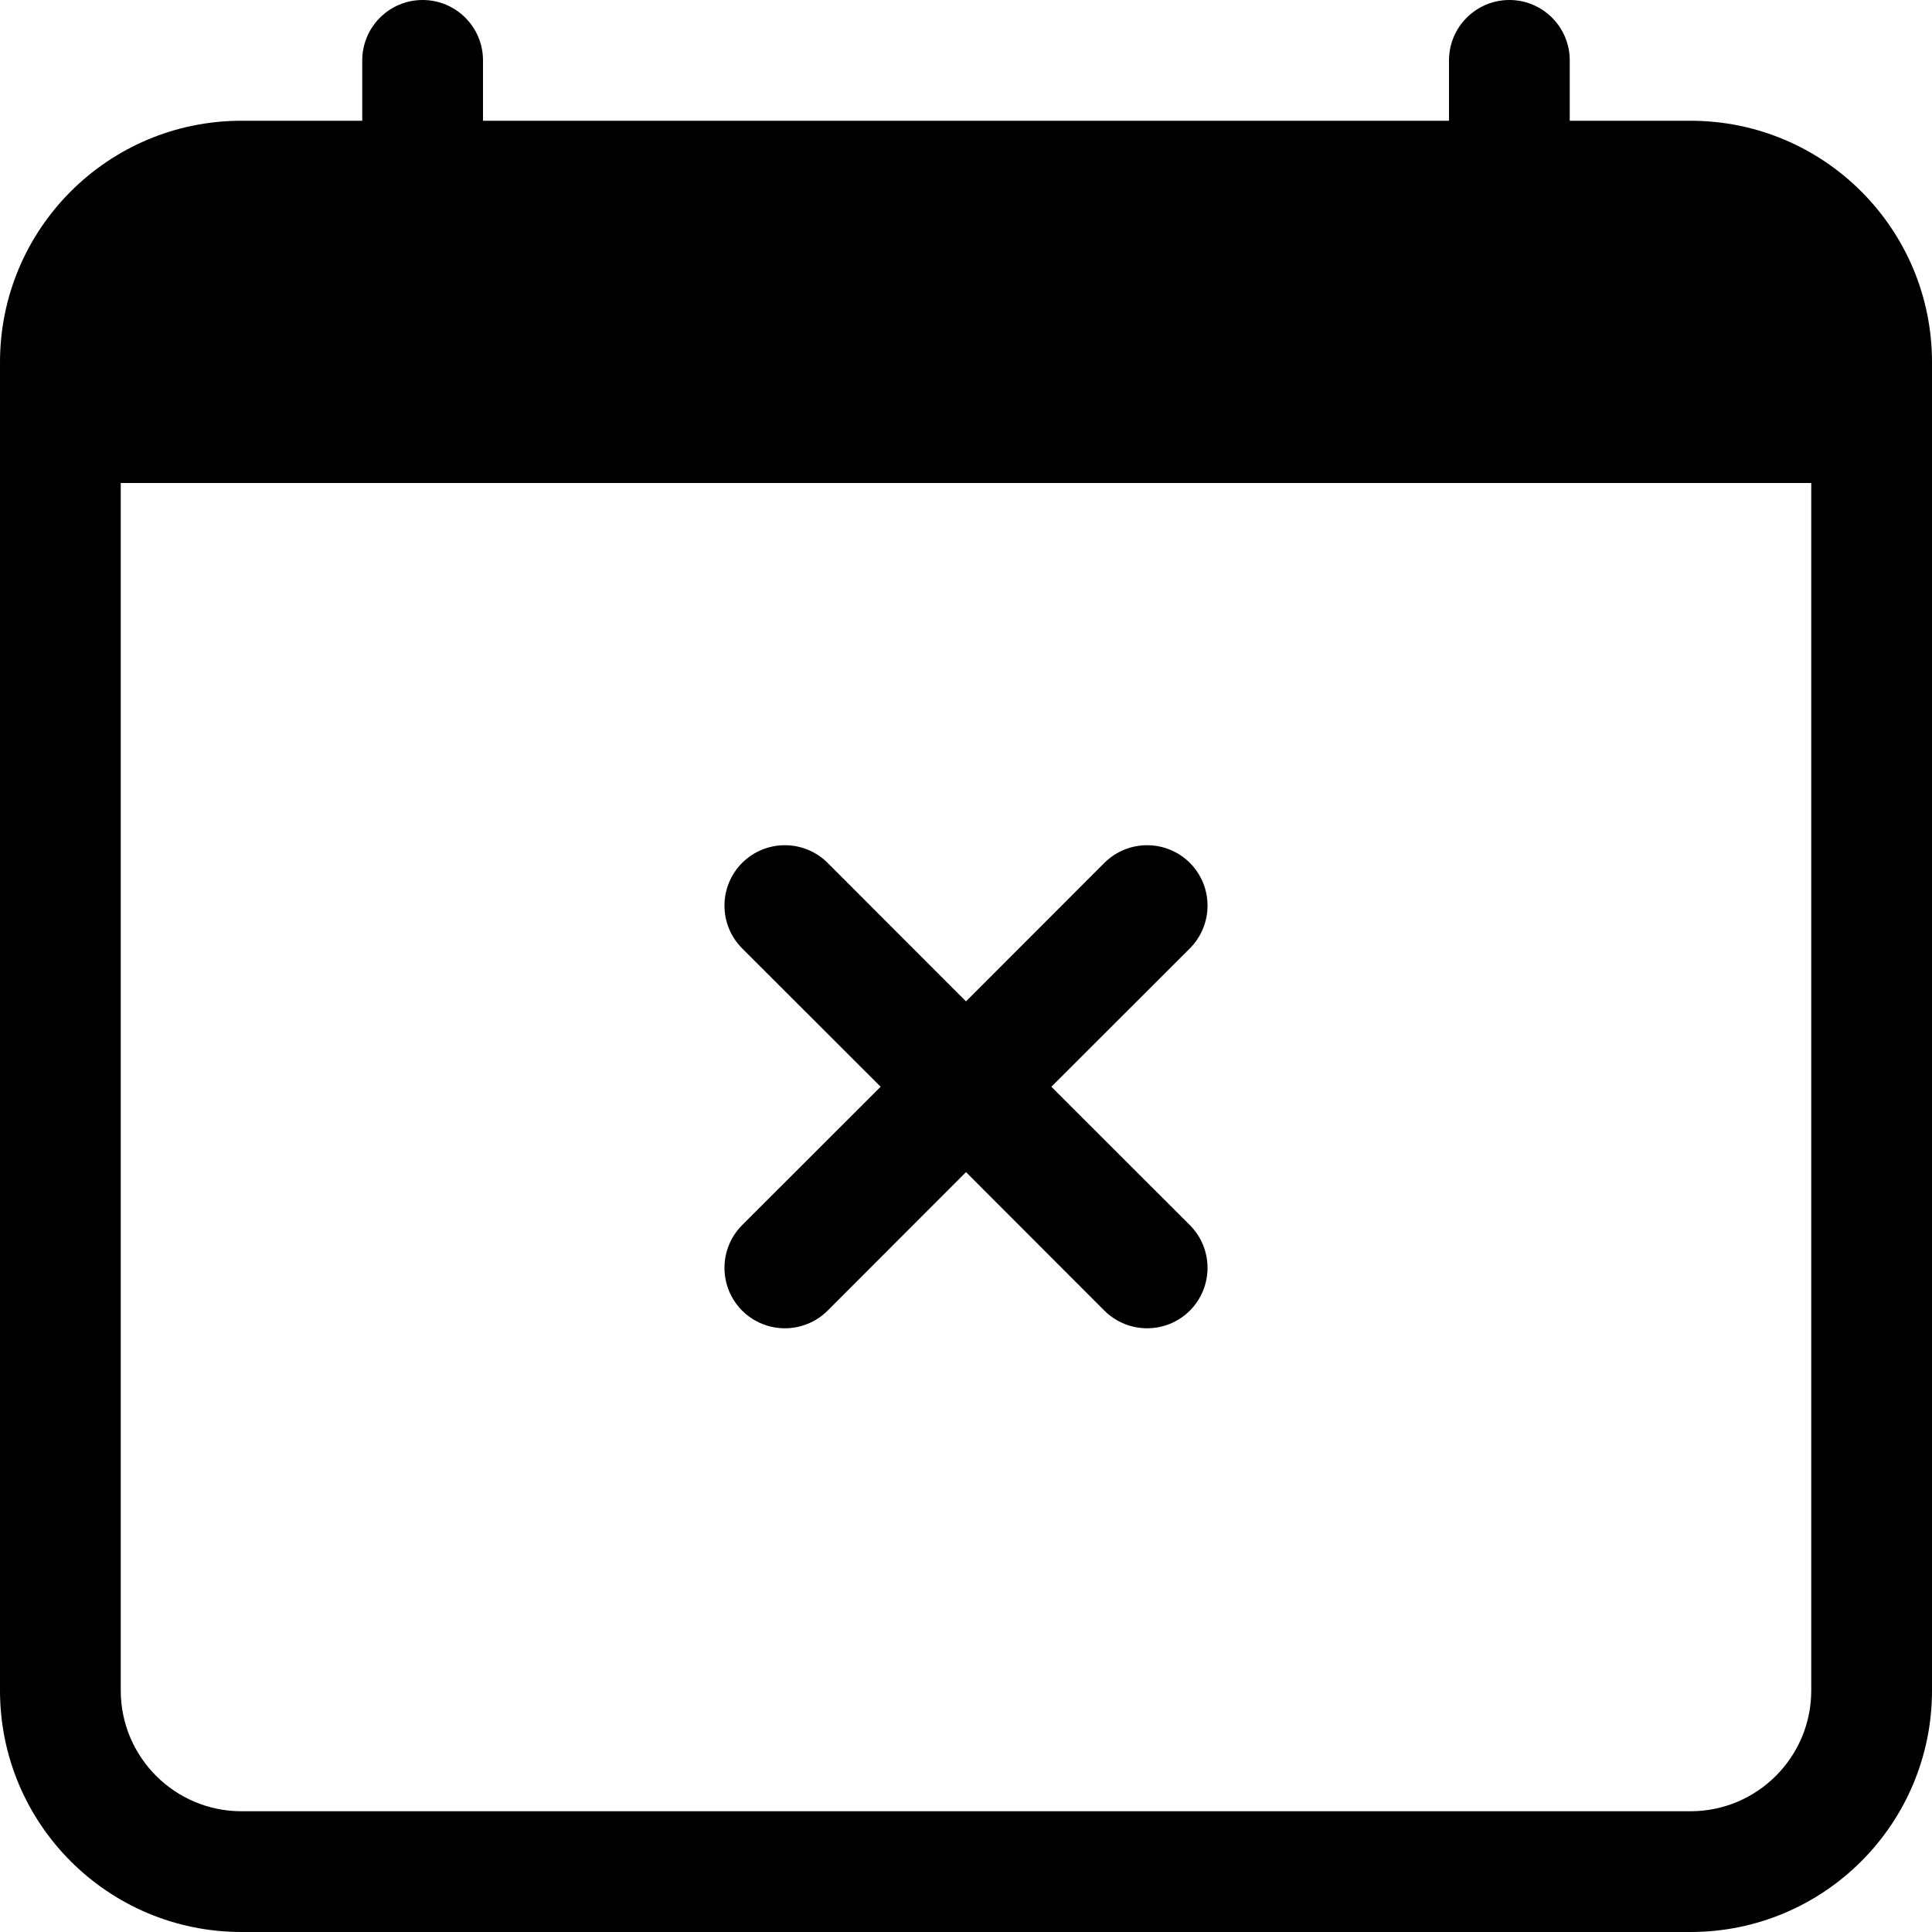 <svg width="16" height="16" viewBox="0 0 16 16" fill="none" xmlns="http://www.w3.org/2000/svg">
<path d="M6.146 7.146C6.342 6.951 6.658 6.951 6.854 7.146L8 8.293L9.146 7.146C9.342 6.951 9.658 6.951 9.854 7.146C10.049 7.342 10.049 7.658 9.854 7.854L8.707 9L9.854 10.146C10.049 10.342 10.049 10.658 9.854 10.854C9.658 11.049 9.342 11.049 9.146 10.854L8 9.707L6.854 10.854C6.658 11.049 6.342 11.049 6.146 10.854C5.951 10.658 5.951 10.342 6.146 10.146L7.293 9L6.146 7.854C5.951 7.658 5.951 7.342 6.146 7.146Z" fill="black"/>
<path d="M3.5 0C3.776 0 4 0.224 4 0.5V1H12V0.5C12 0.224 12.224 0 12.5 0C12.776 0 13 0.224 13 0.5V1H14C15.105 1 16 1.895 16 3V14C16 15.105 15.105 16 14 16H2C0.895 16 0 15.105 0 14V3C0 1.895 0.895 1 2 1H3V0.5C3 0.224 3.224 0 3.5 0ZM1 4V14C1 14.552 1.448 15 2 15H14C14.552 15 15 14.552 15 14V4H1Z" fill="black"/>
</svg>
